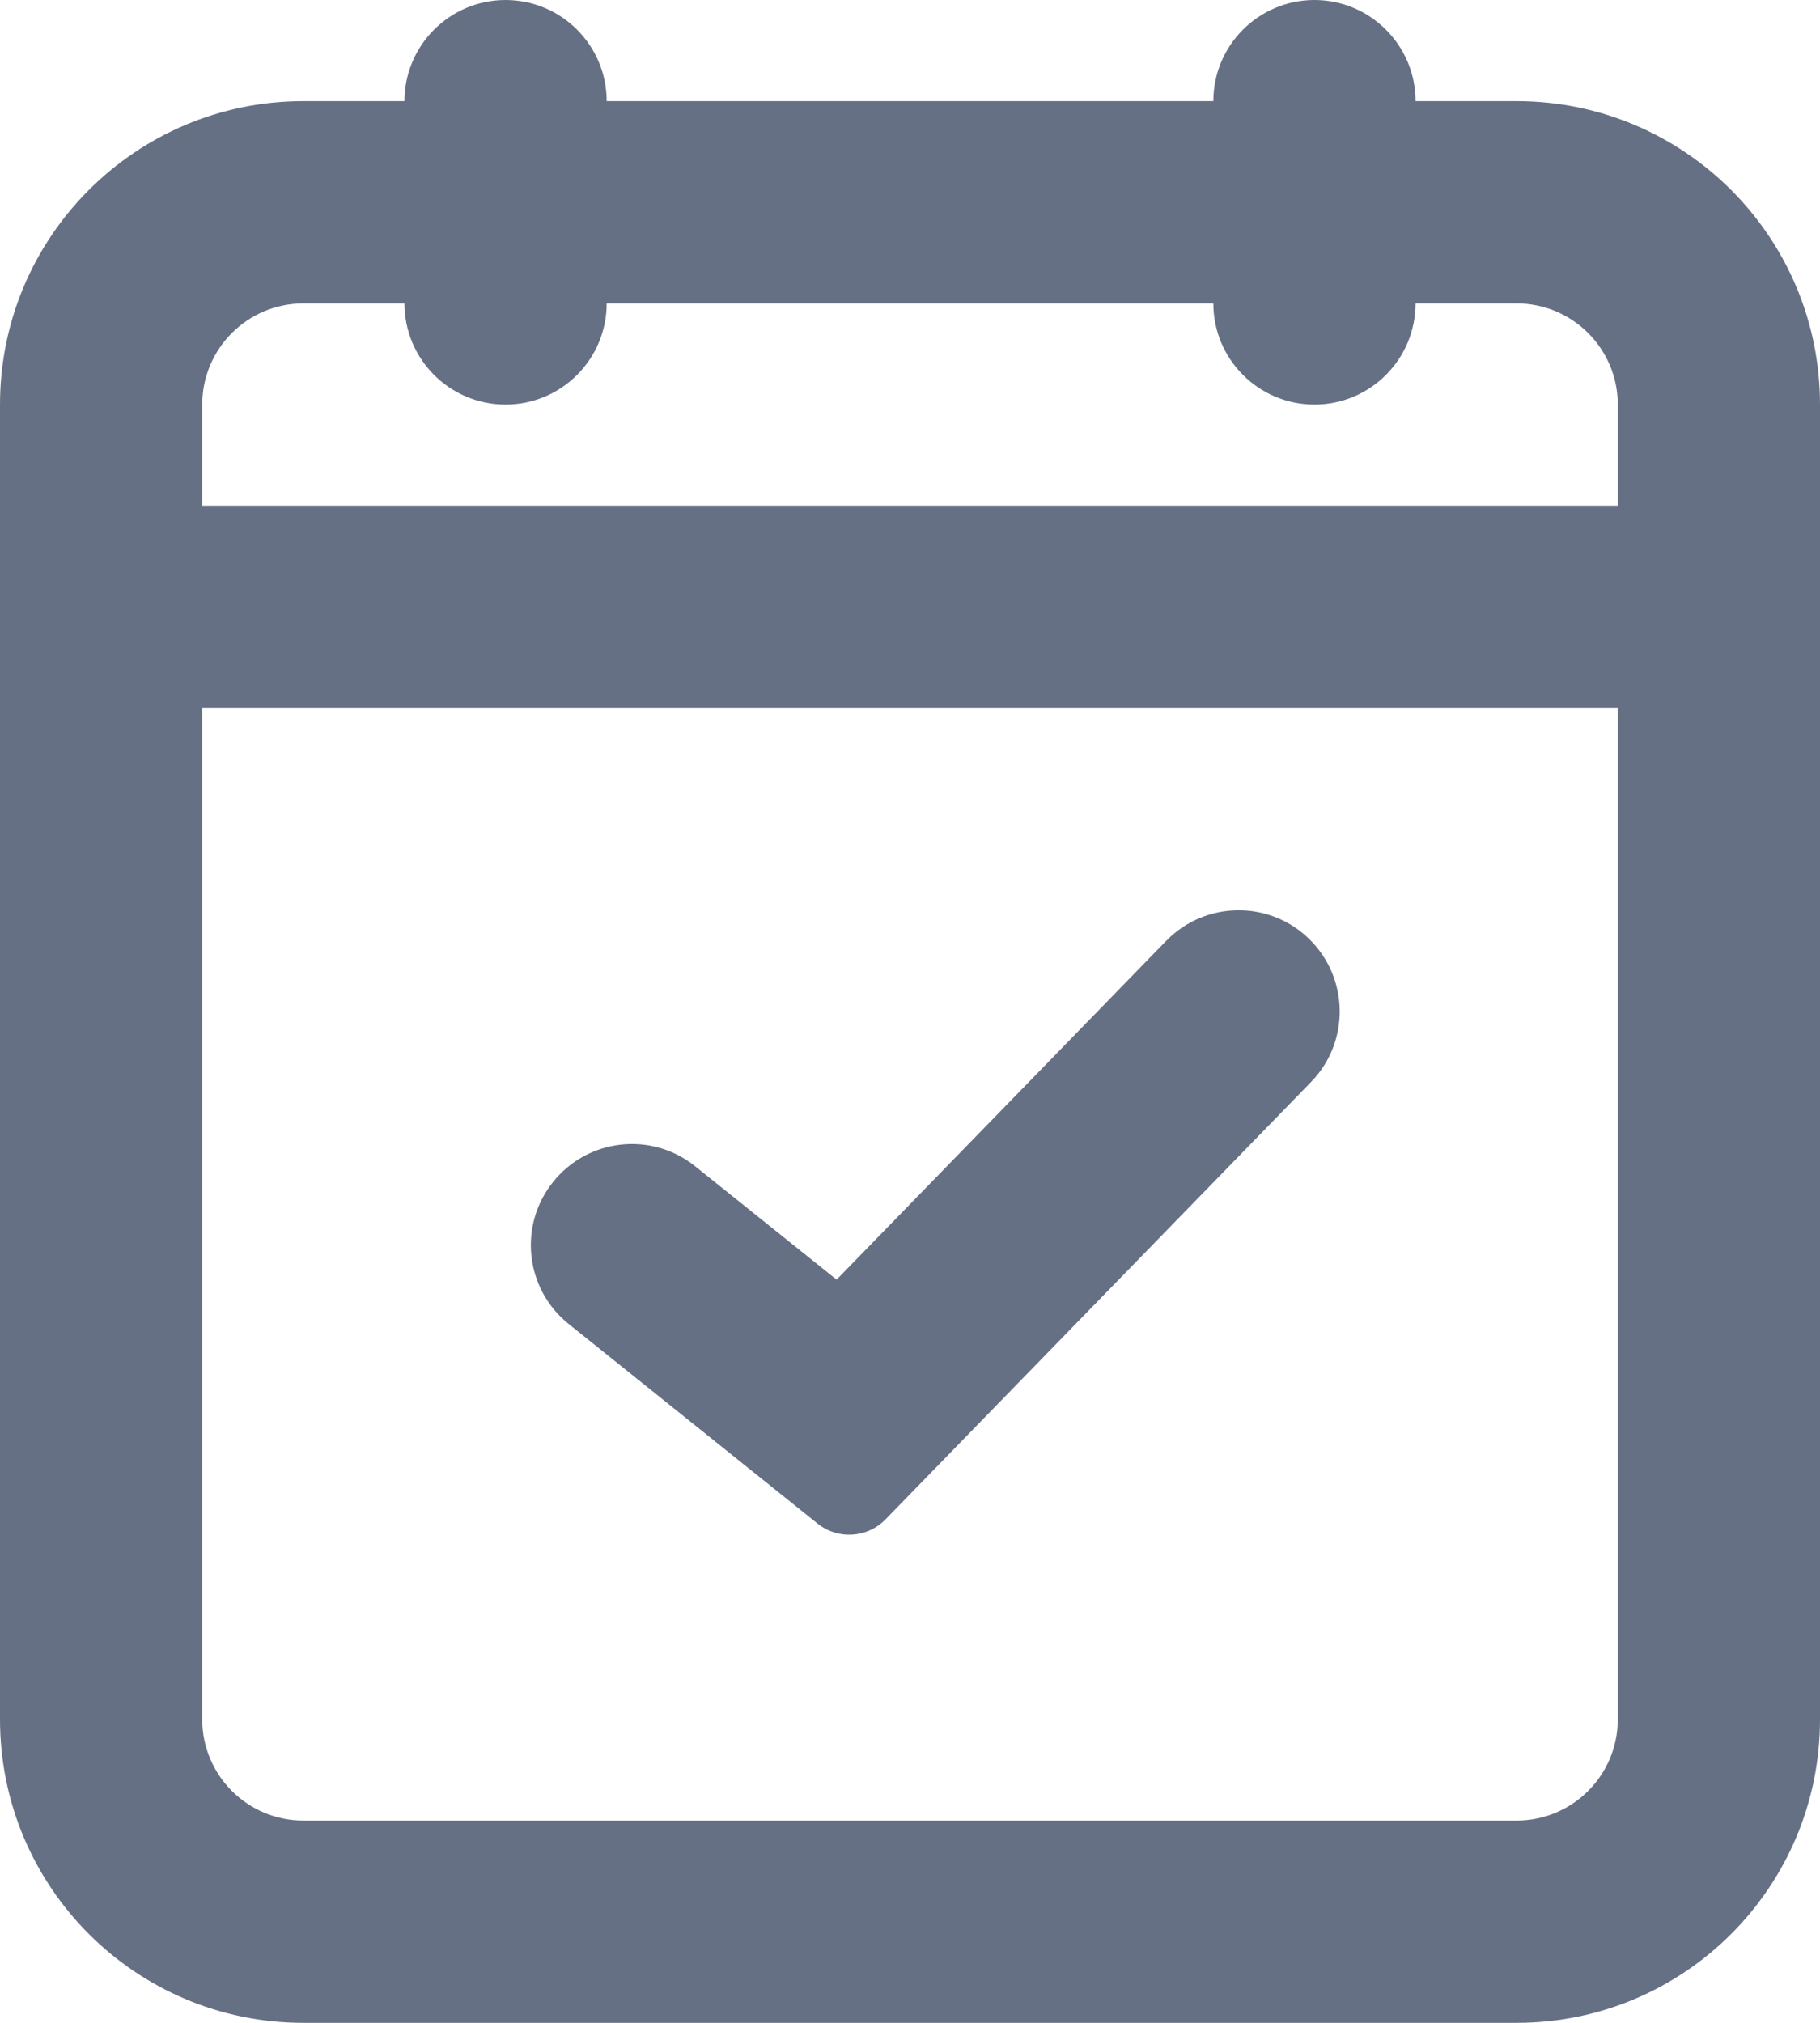 <svg width="18" height="20" viewBox="0 0 18 20" fill="none" xmlns="http://www.w3.org/2000/svg">
<path d="M12.967 10.697C13.352 10.302 13.343 9.669 12.947 9.283C12.552 8.898 11.919 8.907 11.533 9.303L8.274 12.652L6.875 11.531C6.445 11.185 5.815 11.255 5.47 11.686C5.124 12.117 5.194 12.746 5.625 13.091L8.086 15.064C8.287 15.225 8.577 15.207 8.757 15.023L12.967 10.697Z" fill="#667085"/>
<path fill-rule="evenodd" clip-rule="evenodd" d="M5 0C5.552 0 6 0.448 6 1H12C12 0.448 12.448 0 13 0C13.552 0 14 0.448 14 1H15C16.657 1 18 2.343 18 4V17C18 18.657 16.657 20 15 20H3C1.343 20 0 18.657 0 17V4C0 2.343 1.343 1 3 1H4C4 0.448 4.448 0 5 0ZM16 4V5H2V4C2 3.448 2.448 3 3 3H4C4 3.552 4.448 4 5 4C5.552 4 6 3.552 6 3H12C12 3.552 12.448 4 13 4C13.552 4 14 3.552 14 3H15C15.552 3 16 3.448 16 4ZM2 17V7H16V17C16 17.552 15.552 18 15 18H3C2.448 18 2 17.552 2 17Z" fill="#667085"/>
</svg>
